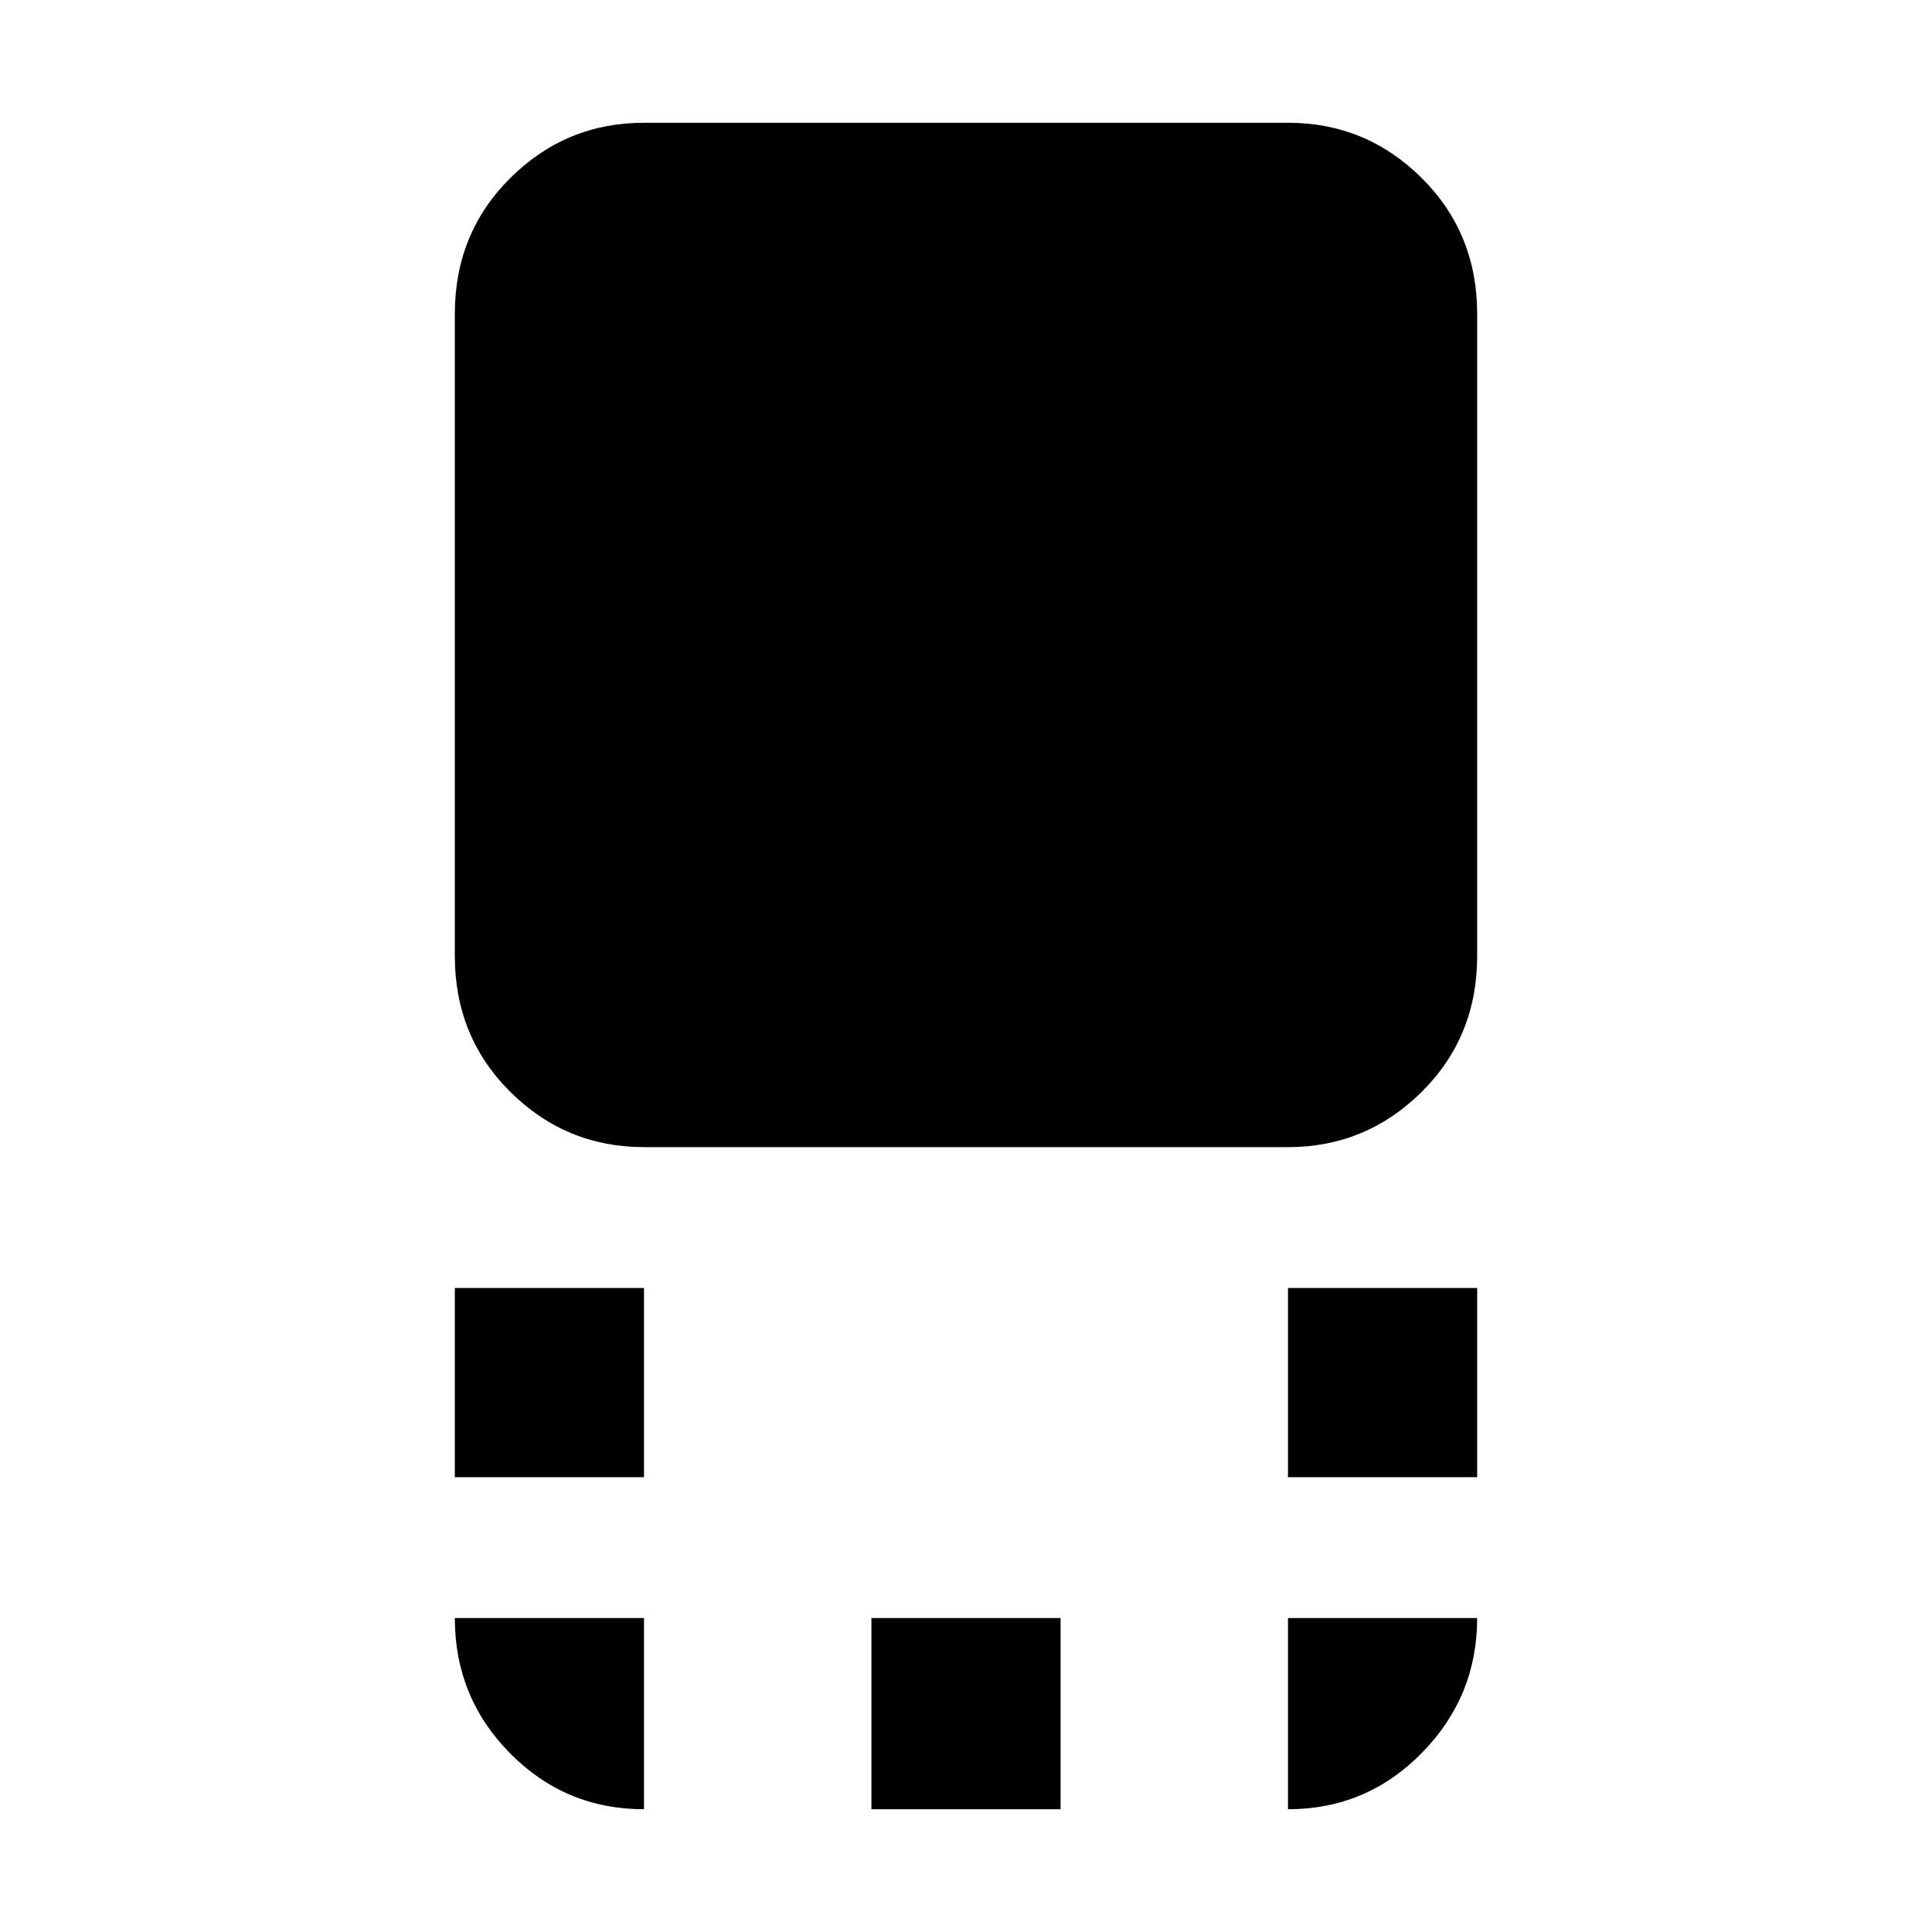 <svg xmlns="http://www.w3.org/2000/svg" width="48" height="48" viewBox="0 96 960 960"><path d="M320 666q-38.75 0-66.375-27.394Q226 611.213 226 571V252q0-40.213 27.625-67.606Q281.25 157 320 157h320q38.75 0 66.375 27.394Q734 211.787 734 252v319q0 40.213-27.625 67.606Q678.75 666 640 666H320Zm320 164v-94h94v94h-94Zm-414 0v-94h94v94h-94Zm207 165v-95h94v95h-94Zm207 0v-95h94q0 39-27.475 67T640 995Zm-320 0q-39.05 0-66.525-27.769Q226 939.463 226 900h94v95Z"/></svg>